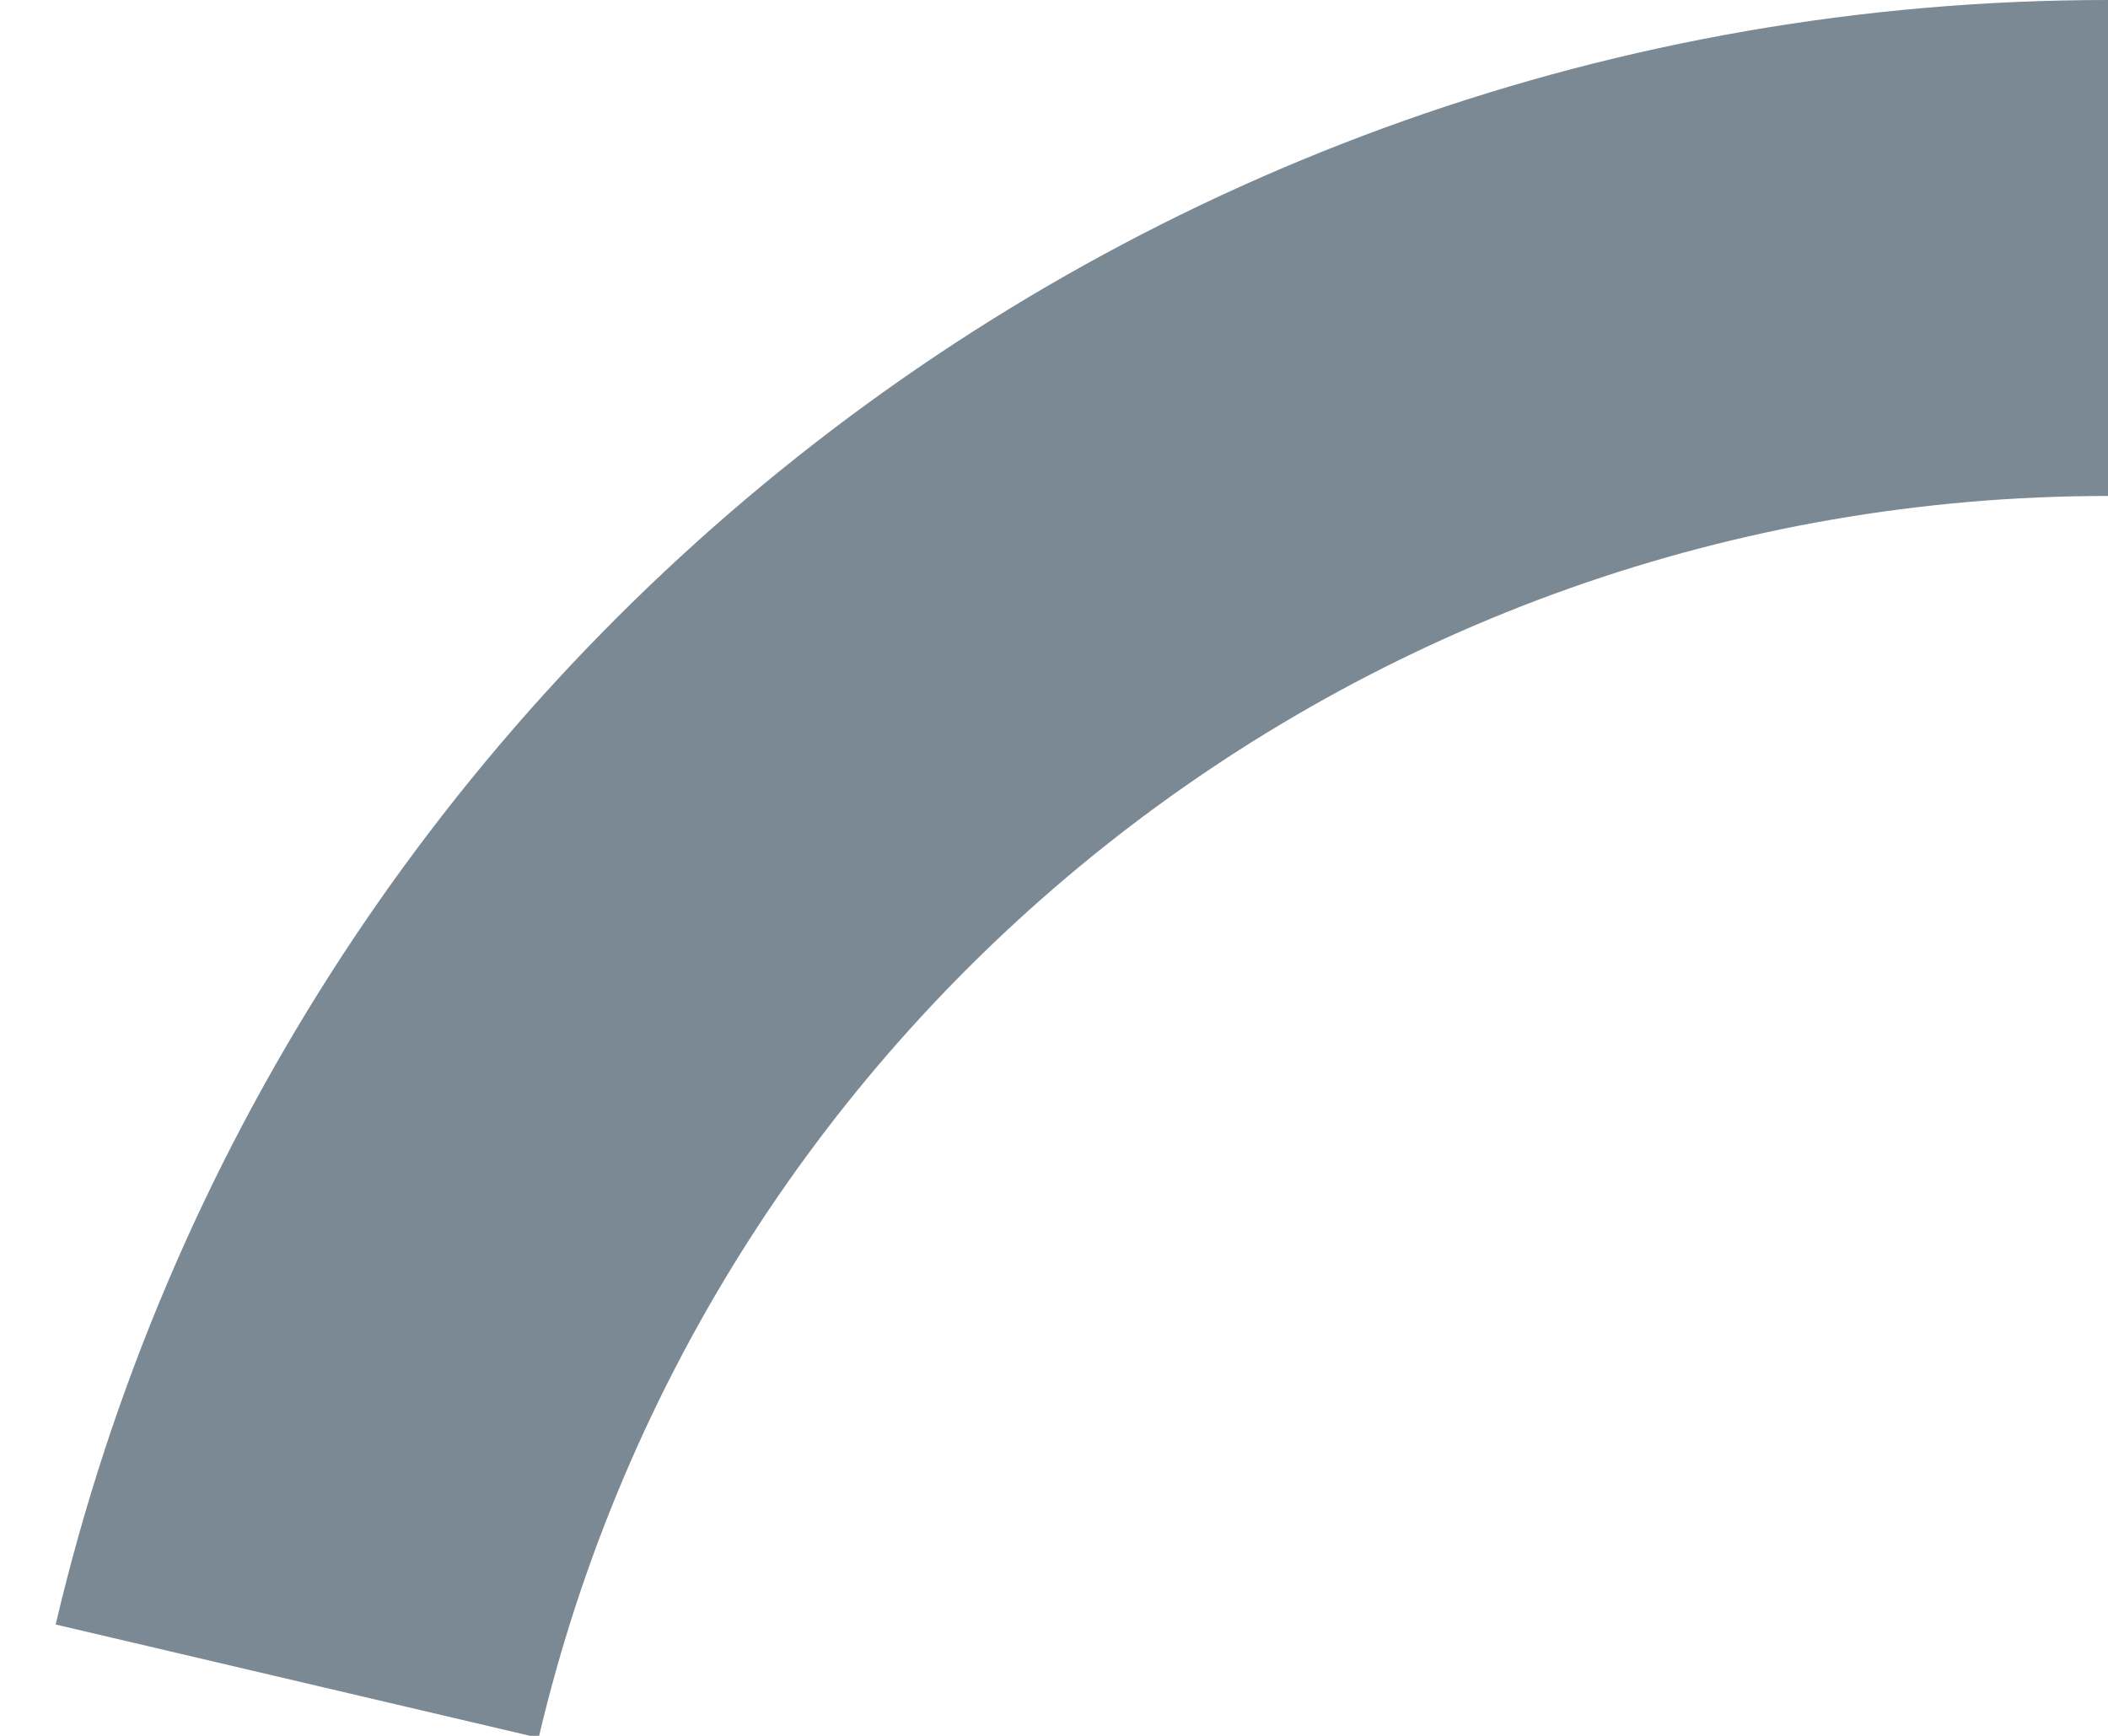 <?xml version="1.0" encoding="UTF-8" standalone="no"?>
<svg width="17px" height="14px" viewBox="0 0 17 14" version="1.1" xmlns="http://www.w3.org/2000/svg" xmlns:xlink="http://www.w3.org/1999/xlink">
    <!-- Generator: Sketch 3.8.3 (29802) - http://www.bohemiancoding.com/sketch -->
    <title>Group 9</title>
    <desc>Created with Sketch.</desc>
    <defs></defs>
    <g id="Editor-Part" stroke="none" stroke-width="1" fill="none" fill-rule="evenodd">
        <g id="Group-9" transform="translate(17, 17) rotate(180) translate(-17, -17) " fill="#7B8994">
            <path d="M17,34 C24.934,34 31.761,28.521 33.551,20.898 L29.656,19.984 C28.289,25.809 23.067,30 17,30 L17,34 L17,34 Z" id="Oval-145-Copy-2"></path>
        </g>
    </g>
</svg>